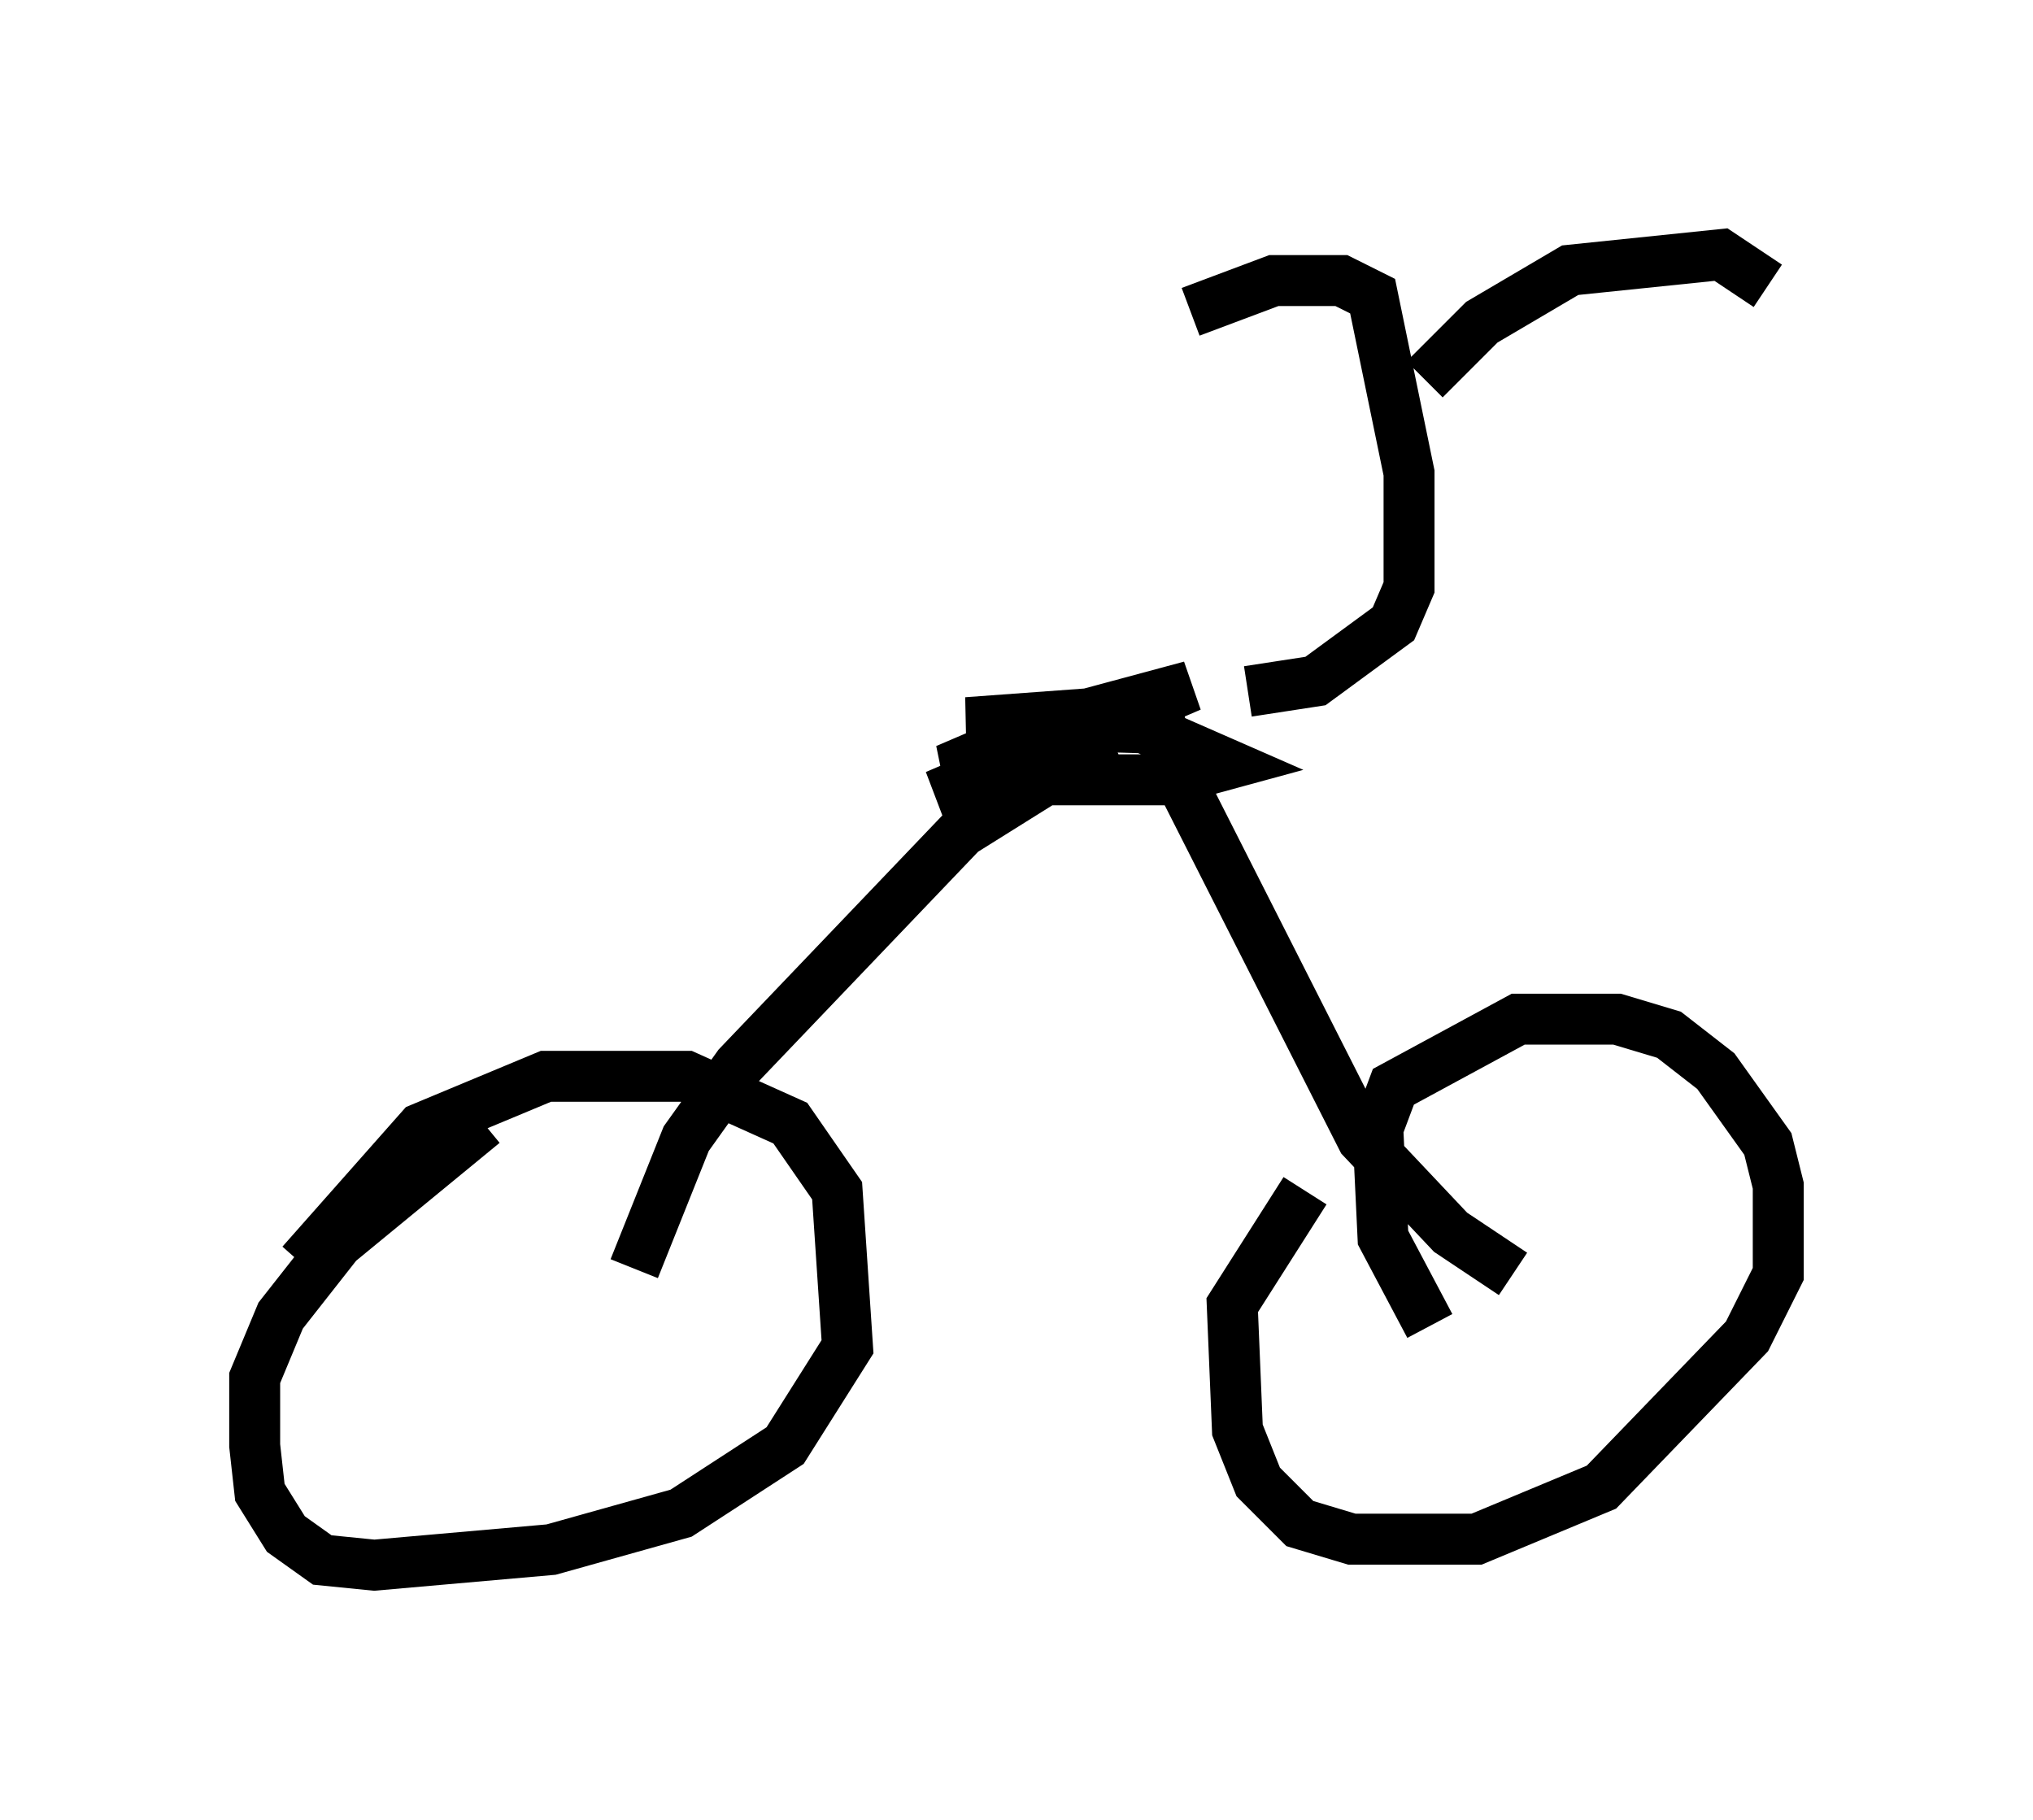<?xml version="1.0" encoding="utf-8" ?>
<svg baseProfile="full" height="35.725" version="1.1" width="39.911" xmlns="http://www.w3.org/2000/svg" xmlns:ev="http://www.w3.org/2001/xml-events" xmlns:xlink="http://www.w3.org/1999/xlink"><defs /><rect fill="white" height="35.725" width="39.911" x="0" y="0" /><path d="M5.715, 25.927 m0.204, -1.123 l2.348, -2.654 2.45, -1.021 l2.756, 0.0 2.042, 0.919 l0.919, 1.327 0.204, 3.063 l-1.225, 1.94 -2.042, 1.327 l-2.552, 0.715 -3.471, 0.306 l-1.021, -0.102 -0.715, -0.51 l-0.51, -0.817 -0.102, -0.919 l0.0, -1.327 0.51, -1.225 l1.123, -1.429 2.858, -2.348 m18.579, 3.981 l-0.919, -1.735 -0.102, -2.144 l0.306, -0.817 2.45, -1.327 l1.94, 0.0 1.021, 0.306 l0.919, 0.715 1.021, 1.429 l0.204, 0.817 0.0, 1.735 l-0.613, 1.225 -2.858, 2.96 l-2.45, 1.021 -2.45, 0.0 l-1.021, -0.306 -0.817, -0.817 l-0.408, -1.021 -0.102, -2.45 l1.429, -2.246 m4.083, 1.633 l-1.225, -0.817 -1.735, -1.838 l-3.777, -7.452 m-10.515, 10.004 l1.021, -2.552 1.021, -1.429 l4.39, -4.594 1.633, -1.021 l2.45, 0.0 1.123, -0.306 l-1.633, -0.715 -3.471, -0.102 l4.185, -0.306 -4.083, 1.225 l-0.51, 0.0 2.144, -0.919 l2.654, -0.715 -5.002, 2.144 l3.369, -1.123 -1.94, 1.225 m4.696, -2.144 l1.327, -0.204 1.531, -1.123 l0.306, -0.715 0.0, -2.246 l-0.715, -3.471 -0.613, -0.306 l-1.327, 0.0 -1.633, 0.613 m4.594, 1.327 l1.123, -1.123 1.735, -1.021 l2.96, -0.306 0.919, 0.613 " fill="none" stroke="black" stroke-width="1" /></svg>